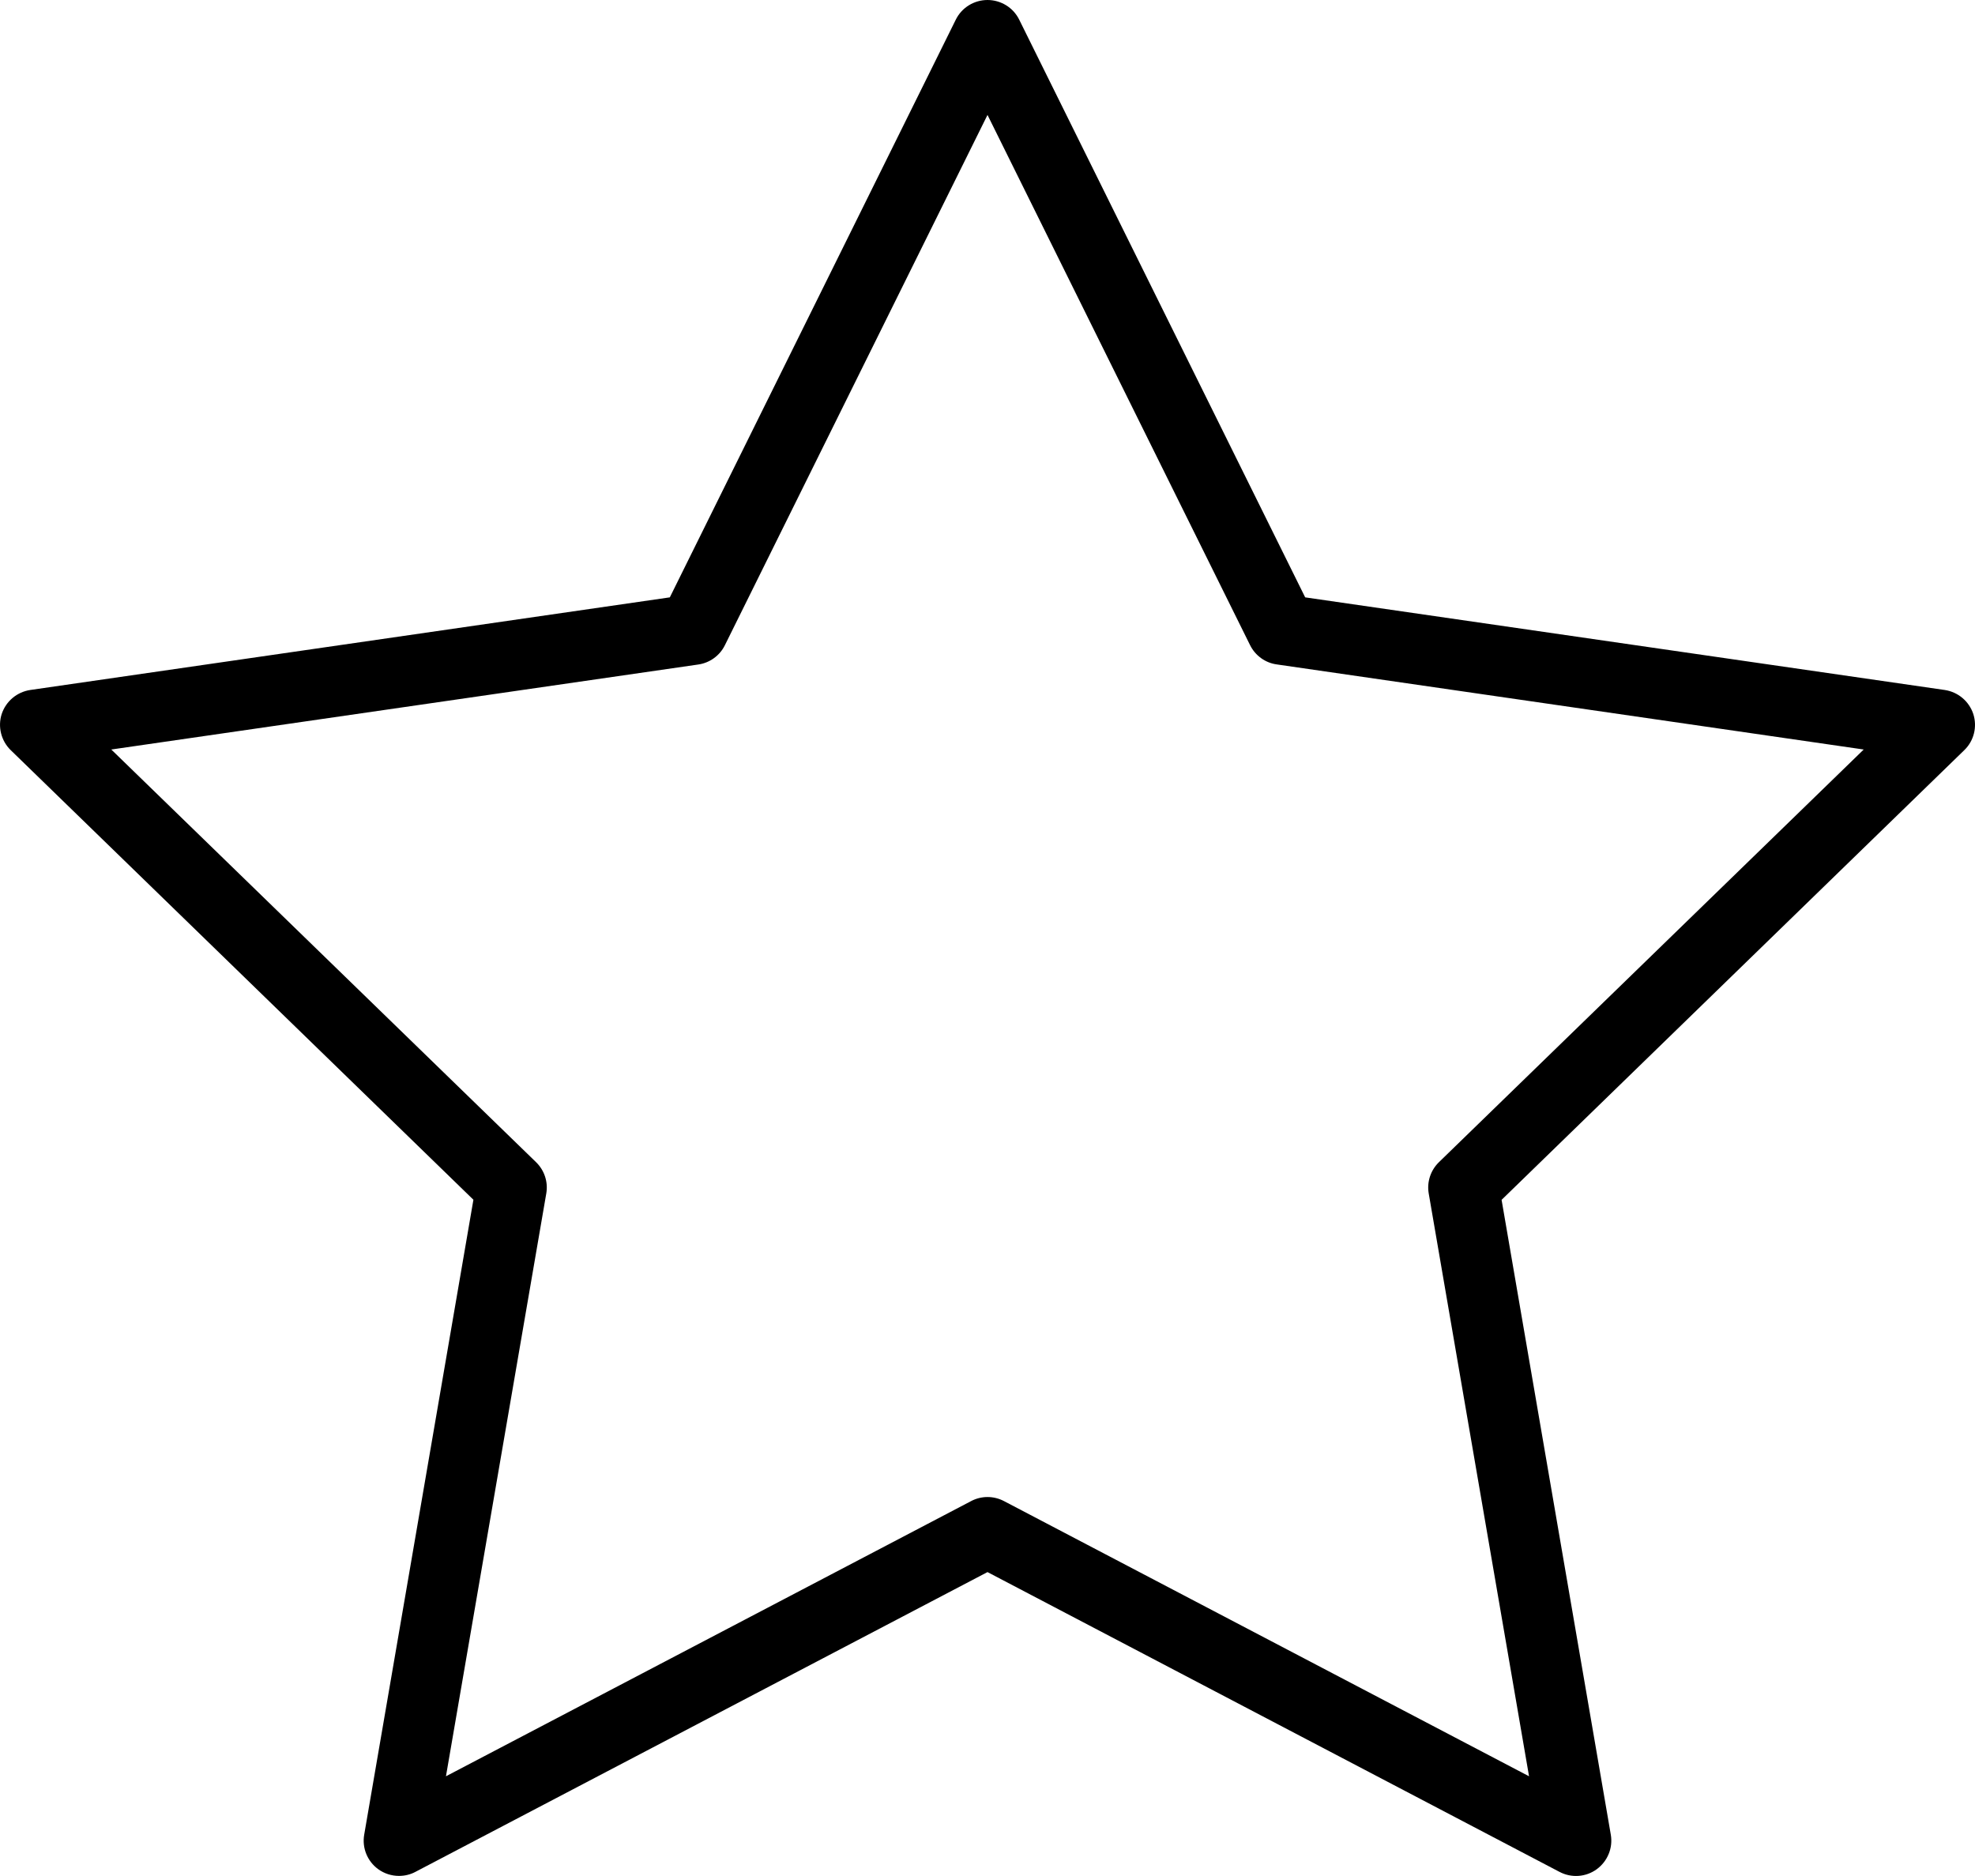 <svg width="20" height="19" viewBox="0 0 20 19" fill="none" xmlns="http://www.w3.org/2000/svg">
<path d="M4.04 18.999C3.966 18.999 3.892 18.976 3.83 18.931C3.72 18.851 3.665 18.716 3.688 18.582L4.794 12.151L0.108 7.597C0.011 7.502 -0.024 7.36 0.017 7.232C0.06 7.102 0.172 7.008 0.307 6.988L6.783 6.05L9.679 0.199C9.739 0.077 9.864 0 10 0C10.136 0 10.261 0.077 10.321 0.199L13.217 6.05L19.693 6.988C19.828 7.008 19.94 7.102 19.983 7.232C20.024 7.36 19.99 7.502 19.892 7.597L15.206 12.152L16.312 18.582C16.335 18.716 16.279 18.851 16.17 18.931C16.059 19.012 15.913 19.022 15.792 18.958L10 15.922L4.207 18.958C4.155 18.986 4.097 18.999 4.04 18.999ZM1.127 7.591L5.429 11.771C5.513 11.853 5.552 11.971 5.532 12.087L4.516 17.99L9.834 15.203C9.938 15.148 10.062 15.148 10.167 15.203L15.484 17.99L14.468 12.087C14.448 11.971 14.487 11.853 14.571 11.771L18.873 7.591L12.928 6.729C12.812 6.713 12.711 6.639 12.659 6.534L10 1.164L7.341 6.534C7.289 6.64 7.188 6.713 7.072 6.73L1.127 7.591Z" fill="black"/>
</svg>
